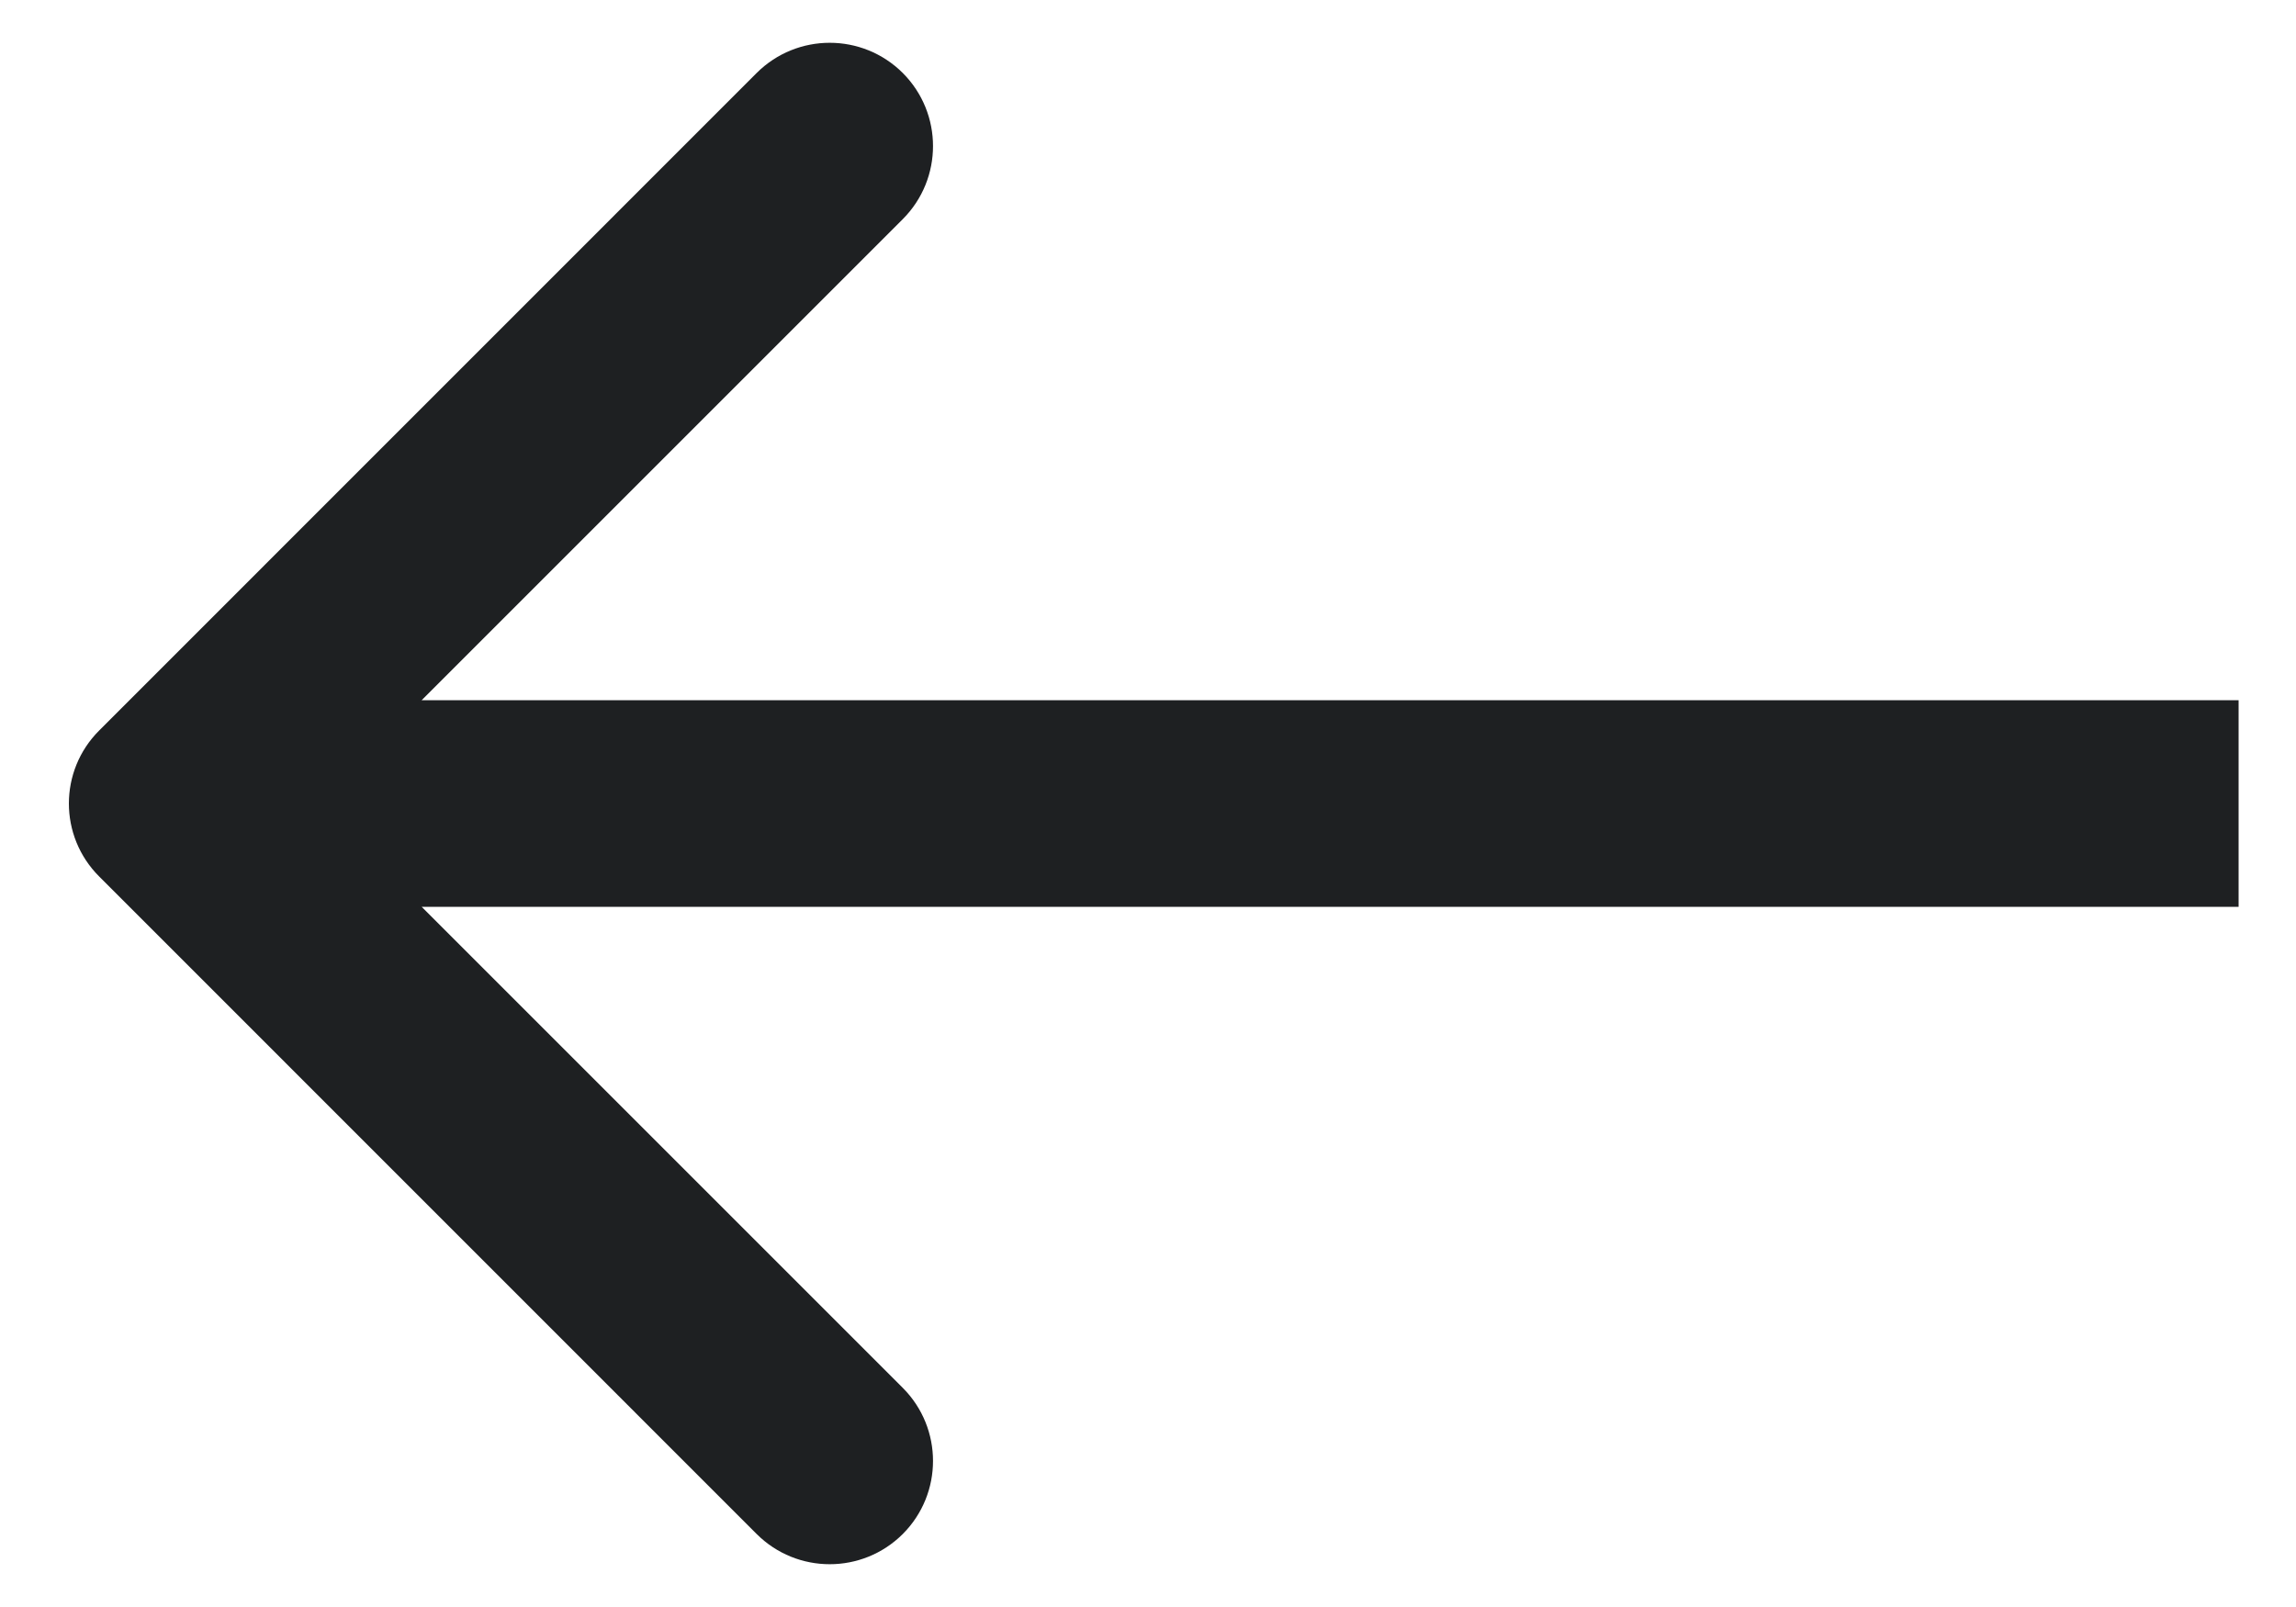 <svg xmlns="http://www.w3.org/2000/svg" width="20" height="14" viewBox="0 0 20 14" fill="none">
  <path d="M0.864 6.364C0.512 6.715 0.512 7.285 0.864 7.636L6.591 13.364C6.943 13.715 7.512 13.715 7.864 13.364C8.215 13.012 8.215 12.443 7.864 12.091L2.773 7L7.864 1.909C8.215 1.557 8.215 0.988 7.864 0.636C7.512 0.285 6.943 0.285 6.591 0.636L0.864 6.364ZM19.5 6.1H1.5V7.9H19.5V6.1Z" fill="#1E2022"/>
</svg>